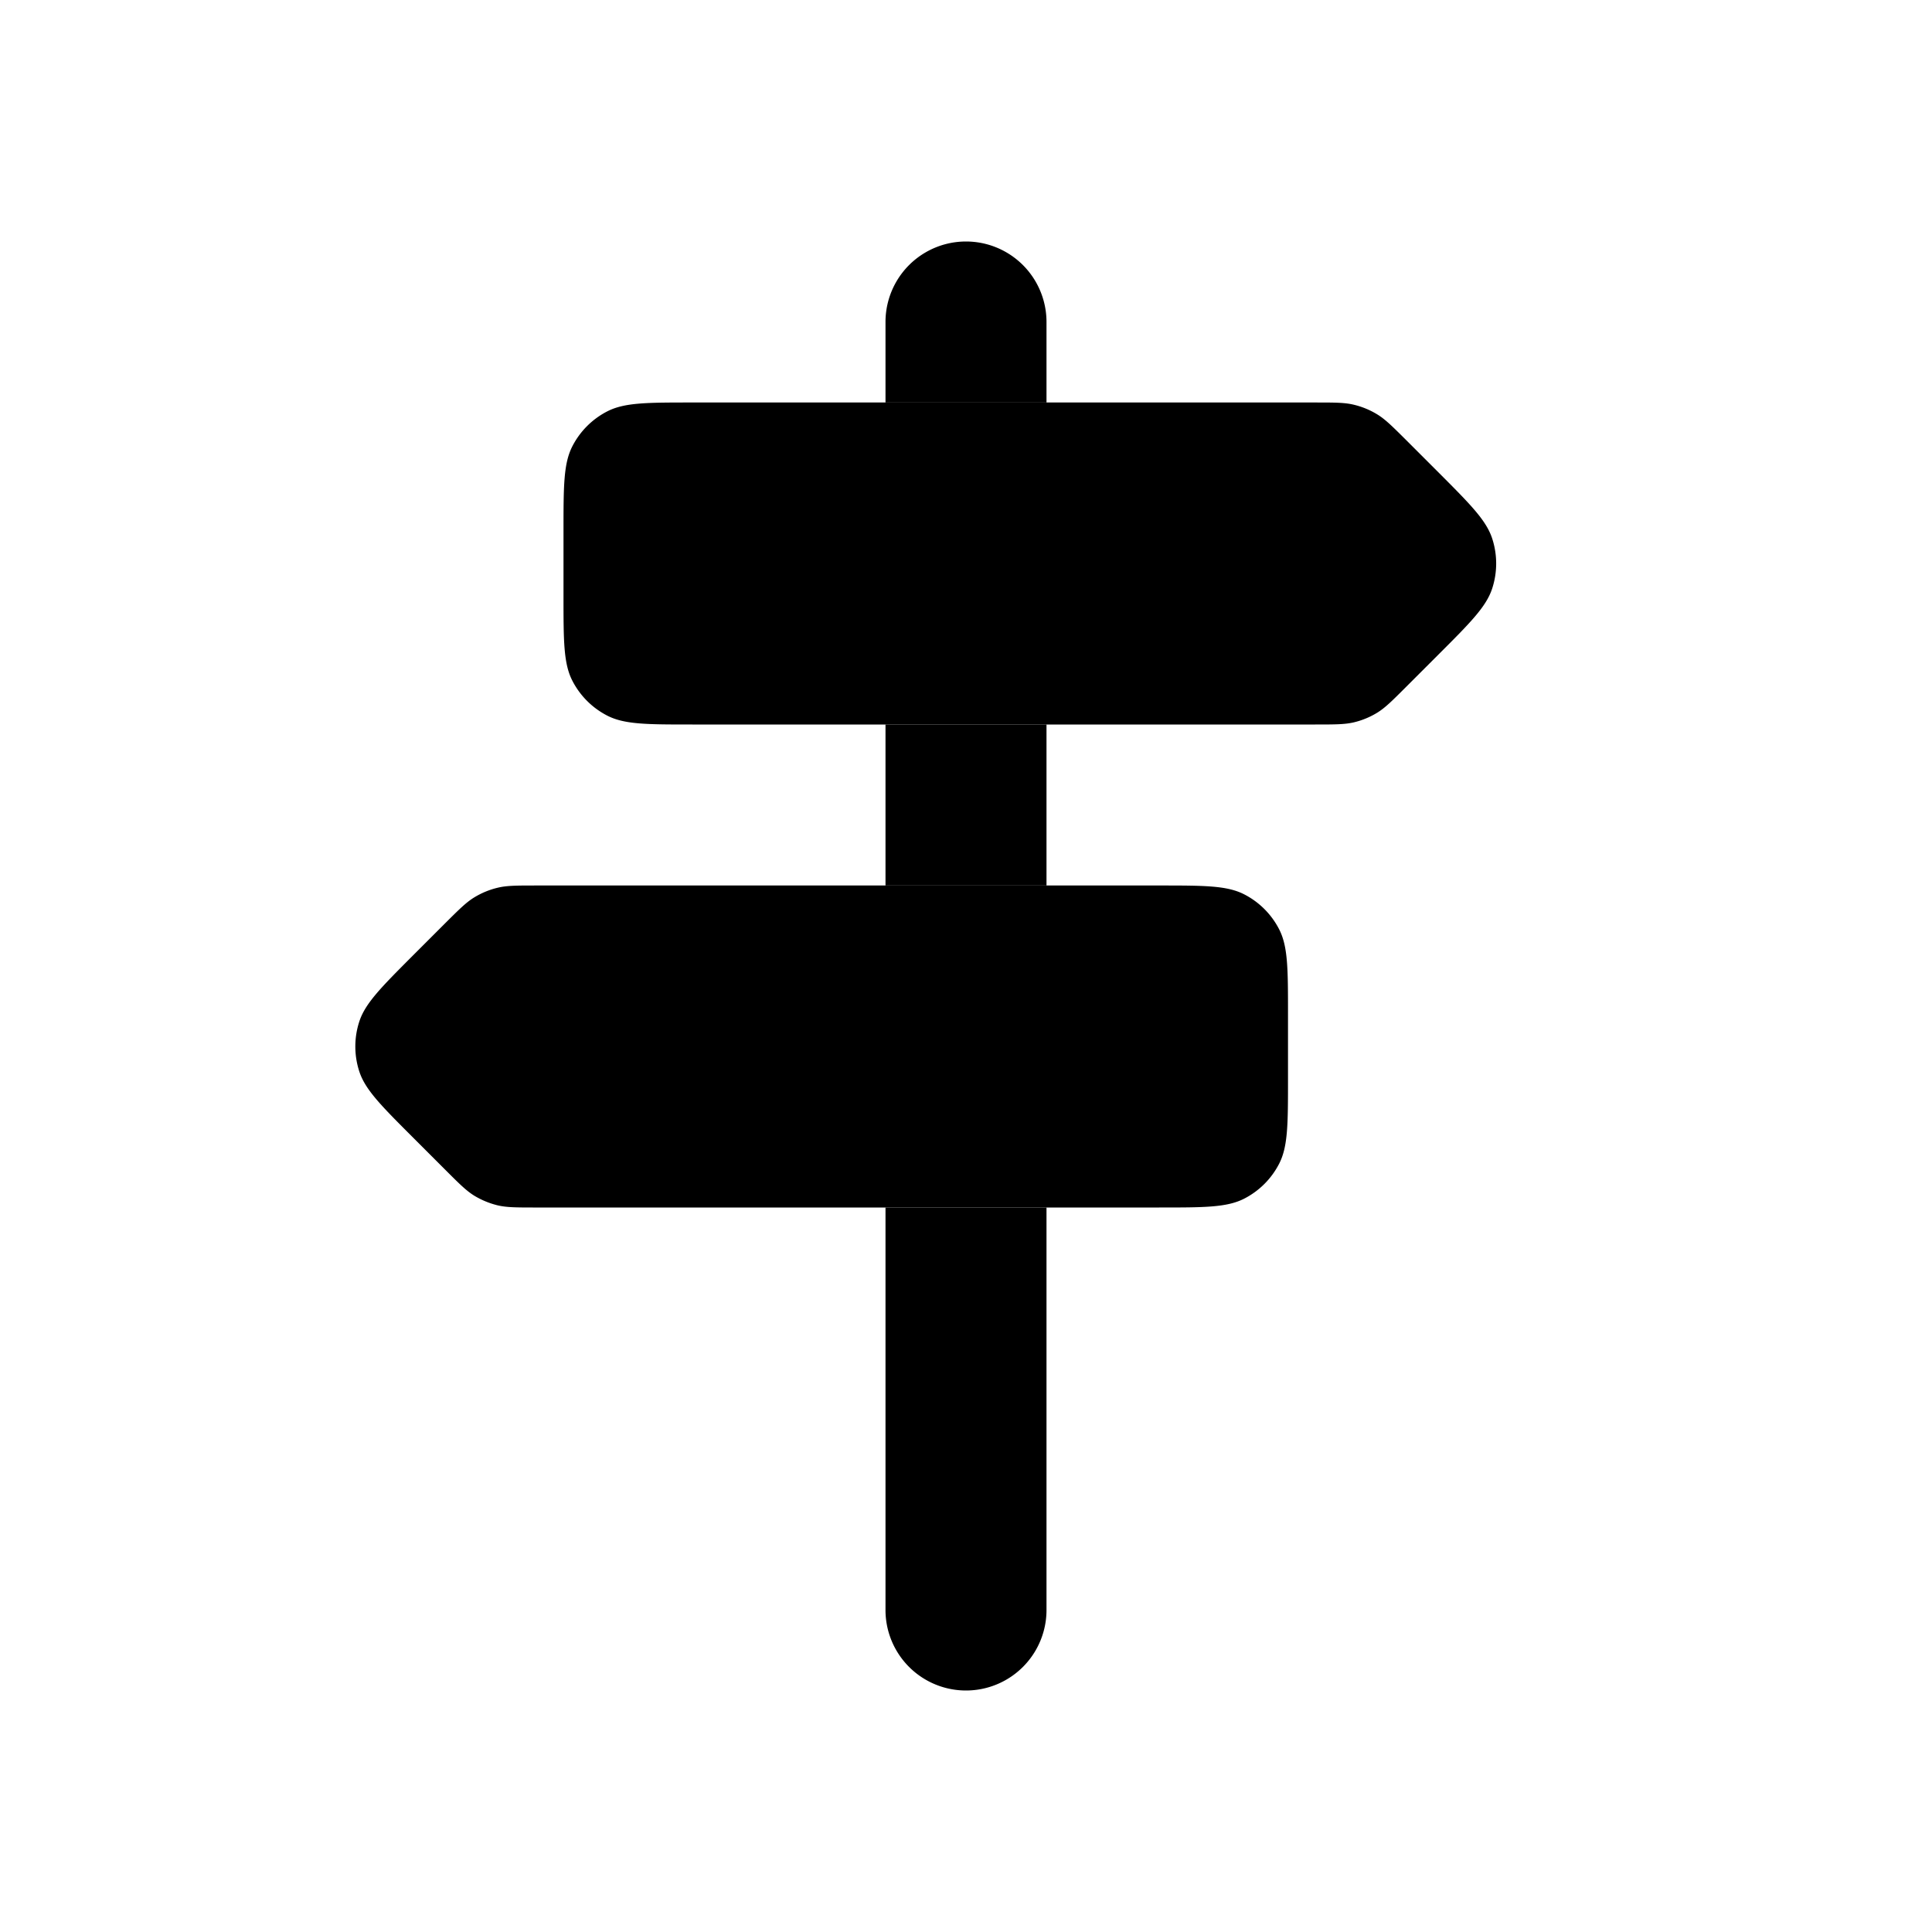 <svg xmlns="http://www.w3.org/2000/svg" width="1em" height="1em" viewBox="0 0 24 24"><g fill="none"><path fill="currentColor" d="M13 4a1 1 0 1 0-2 0zm-2 0v1h2V4zm2 16a1 1 0 1 1-2 0zm-2 0v-5h2v5z"/><path stroke="currentColor" stroke-width="2" d="M12 9v2"/><path fill="currentColor" d="M16 12.6c0-.56 0-.84-.109-1.054a1 1 0 0 0-.437-.437C15.24 11 14.96 11 14.4 11H6.663c-.245 0-.367 0-.482.028a1 1 0 0 0-.29.12c-.1.061-.187.148-.36.32l-.4.4c-.396.397-.594.595-.668.823a1 1 0 0 0 0 .618c.074.228.272.426.668.822l.4.4c.173.173.26.26.36.322q.136.082.29.12c.115.027.237.027.482.027H14.4c.56 0 .84 0 1.054-.109a1 1 0 0 0 .437-.437C16 14.24 16 13.96 16 13.4zm-9-6c0-.56 0-.84.109-1.054a1 1 0 0 1 .437-.437C7.76 5 8.04 5 8.6 5h7.737c.245 0 .367 0 .482.028a1 1 0 0 1 .29.12c.1.061.187.148.36.32l.4.4c.396.397.594.595.668.823a1 1 0 0 1 0 .618c-.074.228-.272.426-.668.822l-.4.4c-.173.173-.26.26-.36.322a1 1 0 0 1-.29.12C16.704 9 16.582 9 16.337 9H8.6c-.56 0-.84 0-1.054-.109a1 1 0 0 1-.437-.437C7 8.24 7 7.96 7 7.4z"/></g></svg>